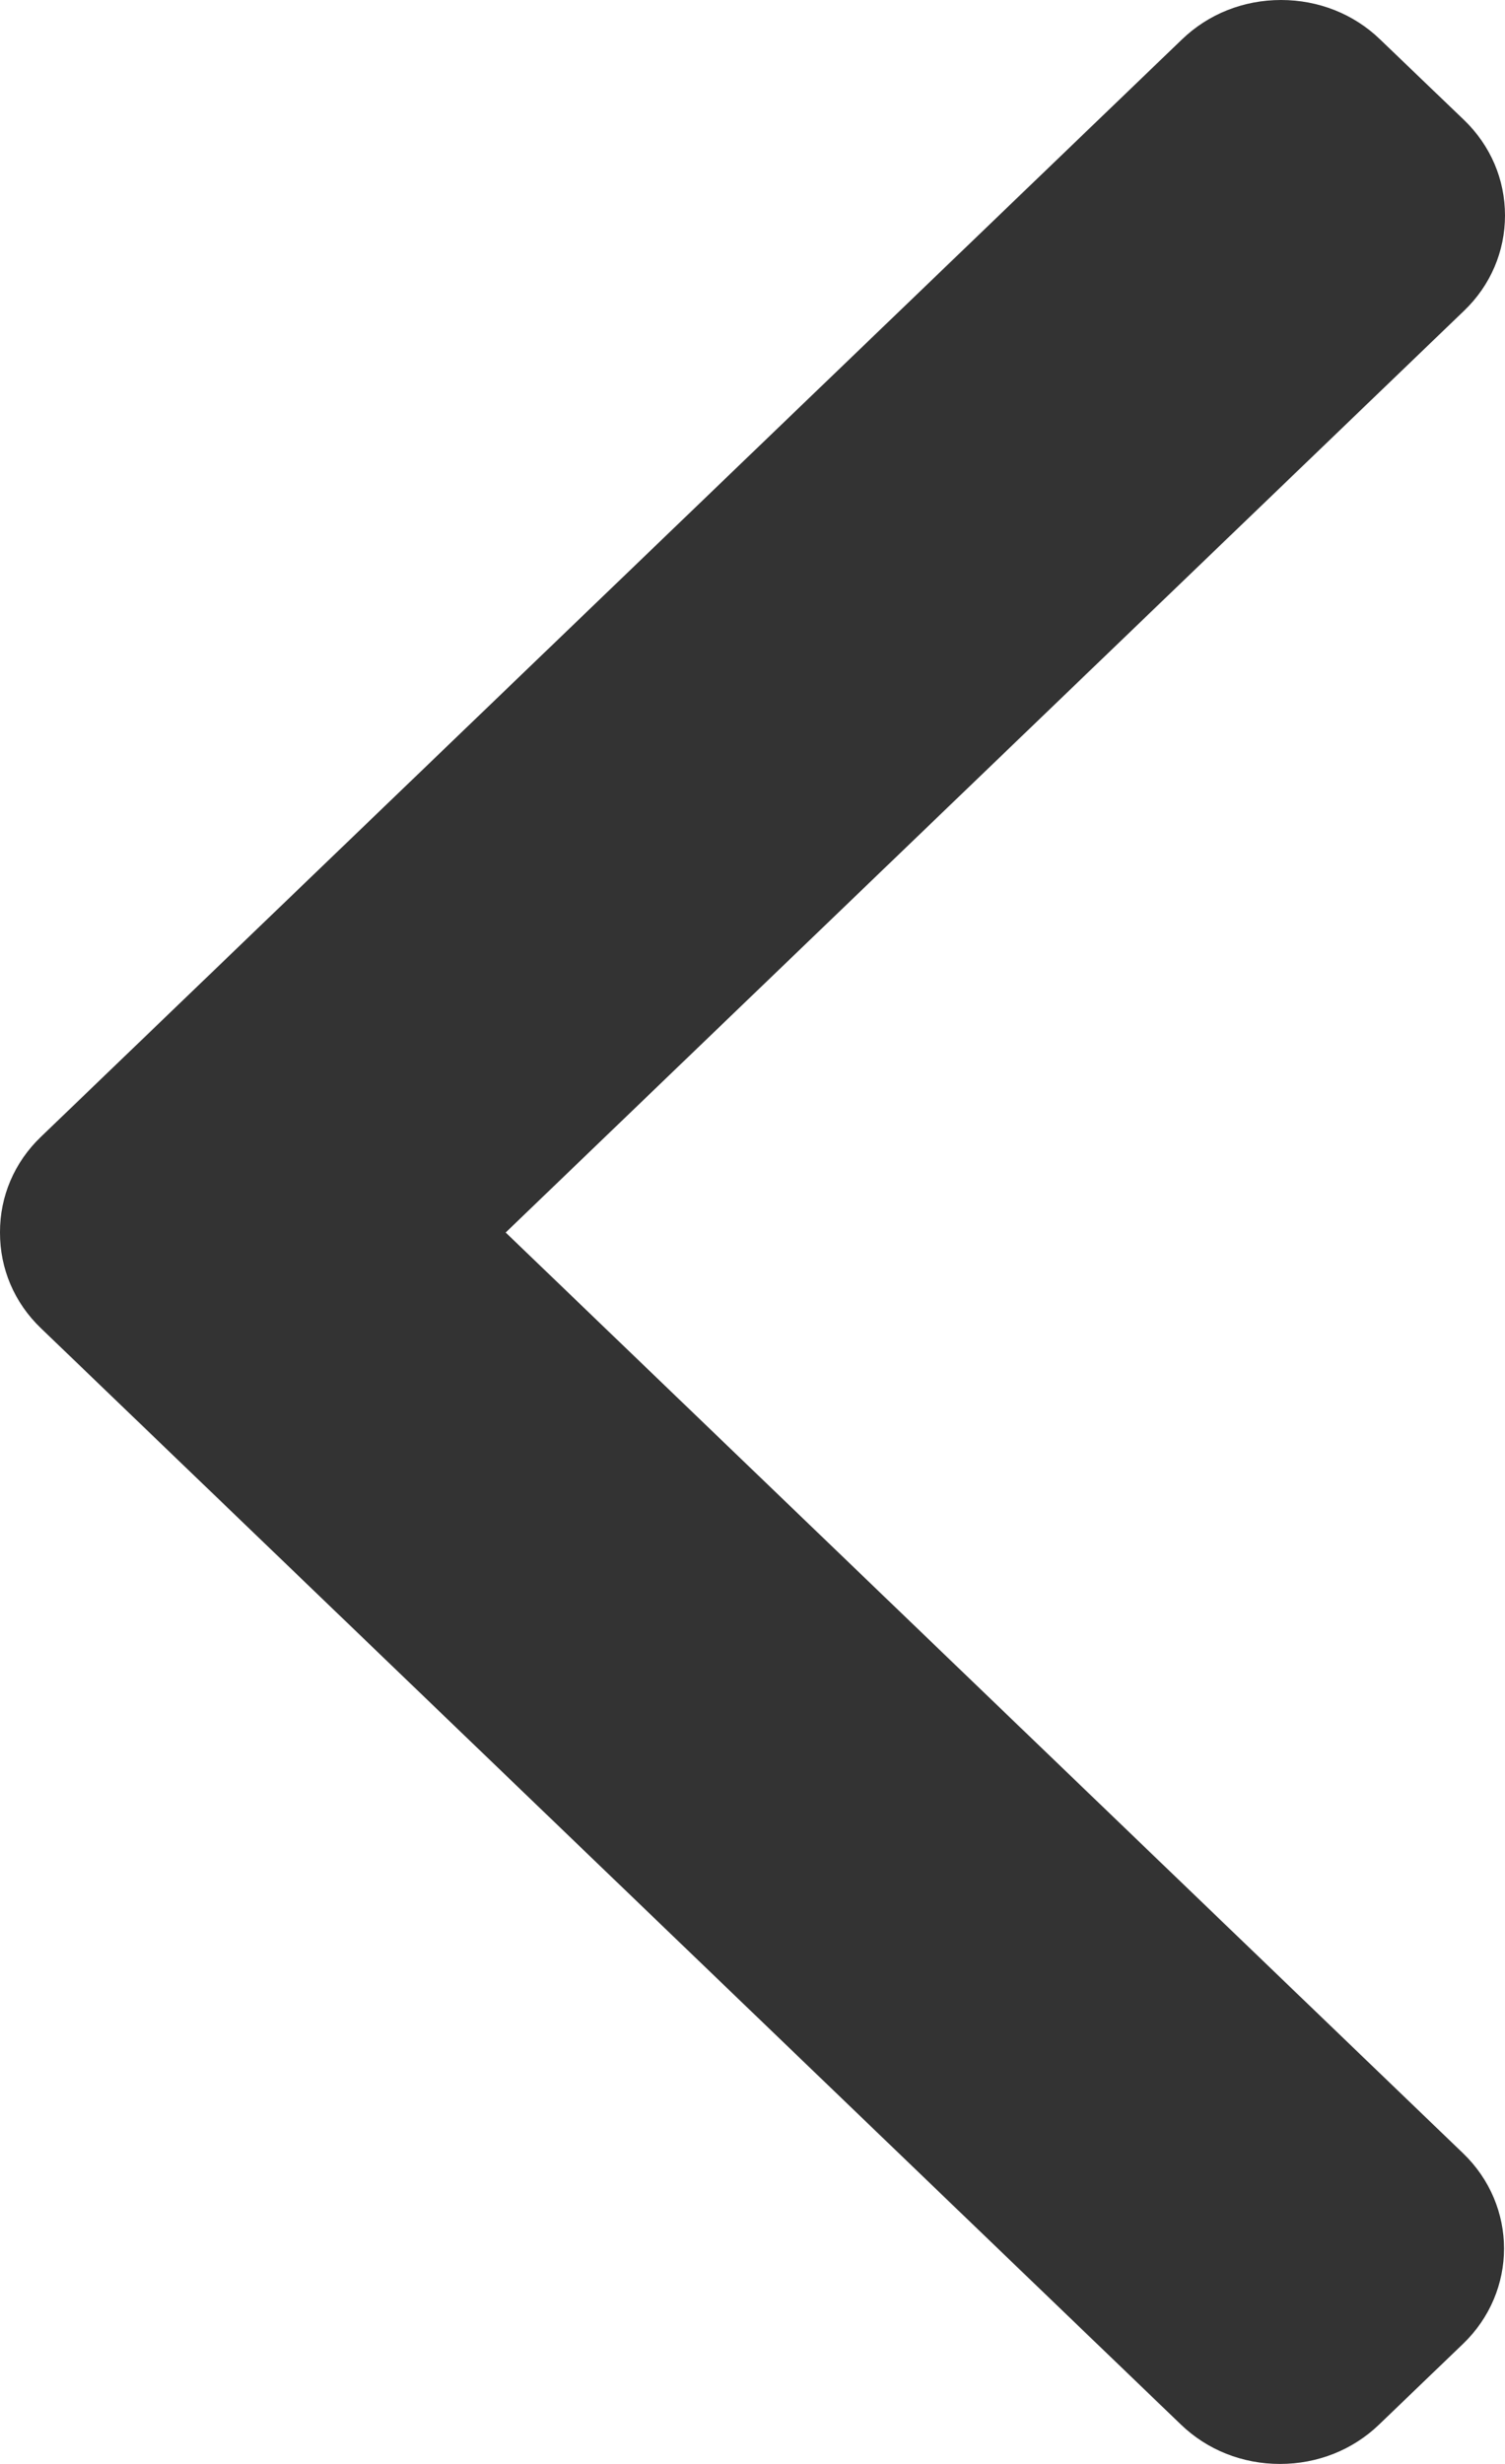 <?xml version="1.0" encoding="UTF-8"?>
<svg width="11px" height="18px" viewBox="0 0 11 18" version="1.1" xmlns="http://www.w3.org/2000/svg" xmlns:xlink="http://www.w3.org/1999/xlink">
    <!-- Generator: Sketch 51.3 (57544) - http://www.bohemiancoding.com/sketch -->
    <title>left-arrow-4</title>
    <desc>Created with Sketch.</desc>
    <defs></defs>
    <g id="Page-1" stroke="none" stroke-width="1" fill="none" fill-rule="evenodd">
        <g id="left-arrow-4" fill="#333333" fill-rule="nonzero">
            <path d="M3.696,9.004 L10.701,2.27 C10.894,2.085 11,1.837 11,1.574 C11,1.31 10.894,1.063 10.701,0.877 L10.087,0.288 C9.895,0.102 9.637,0 9.363,0 C9.089,0 8.832,0.102 8.639,0.288 L0.299,8.305 C0.105,8.491 -0.001,8.739 4.07838931e-06,9.003 C-0.001,9.269 0.105,9.517 0.299,9.703 L8.631,17.712 C8.824,17.898 9.081,18 9.355,18 C9.63,18 9.887,17.898 10.08,17.712 L10.693,17.123 C11.093,16.739 11.093,16.114 10.693,15.73 L3.696,9.004 Z" id="Shape"></path>
        </g>
    </g>
</svg>